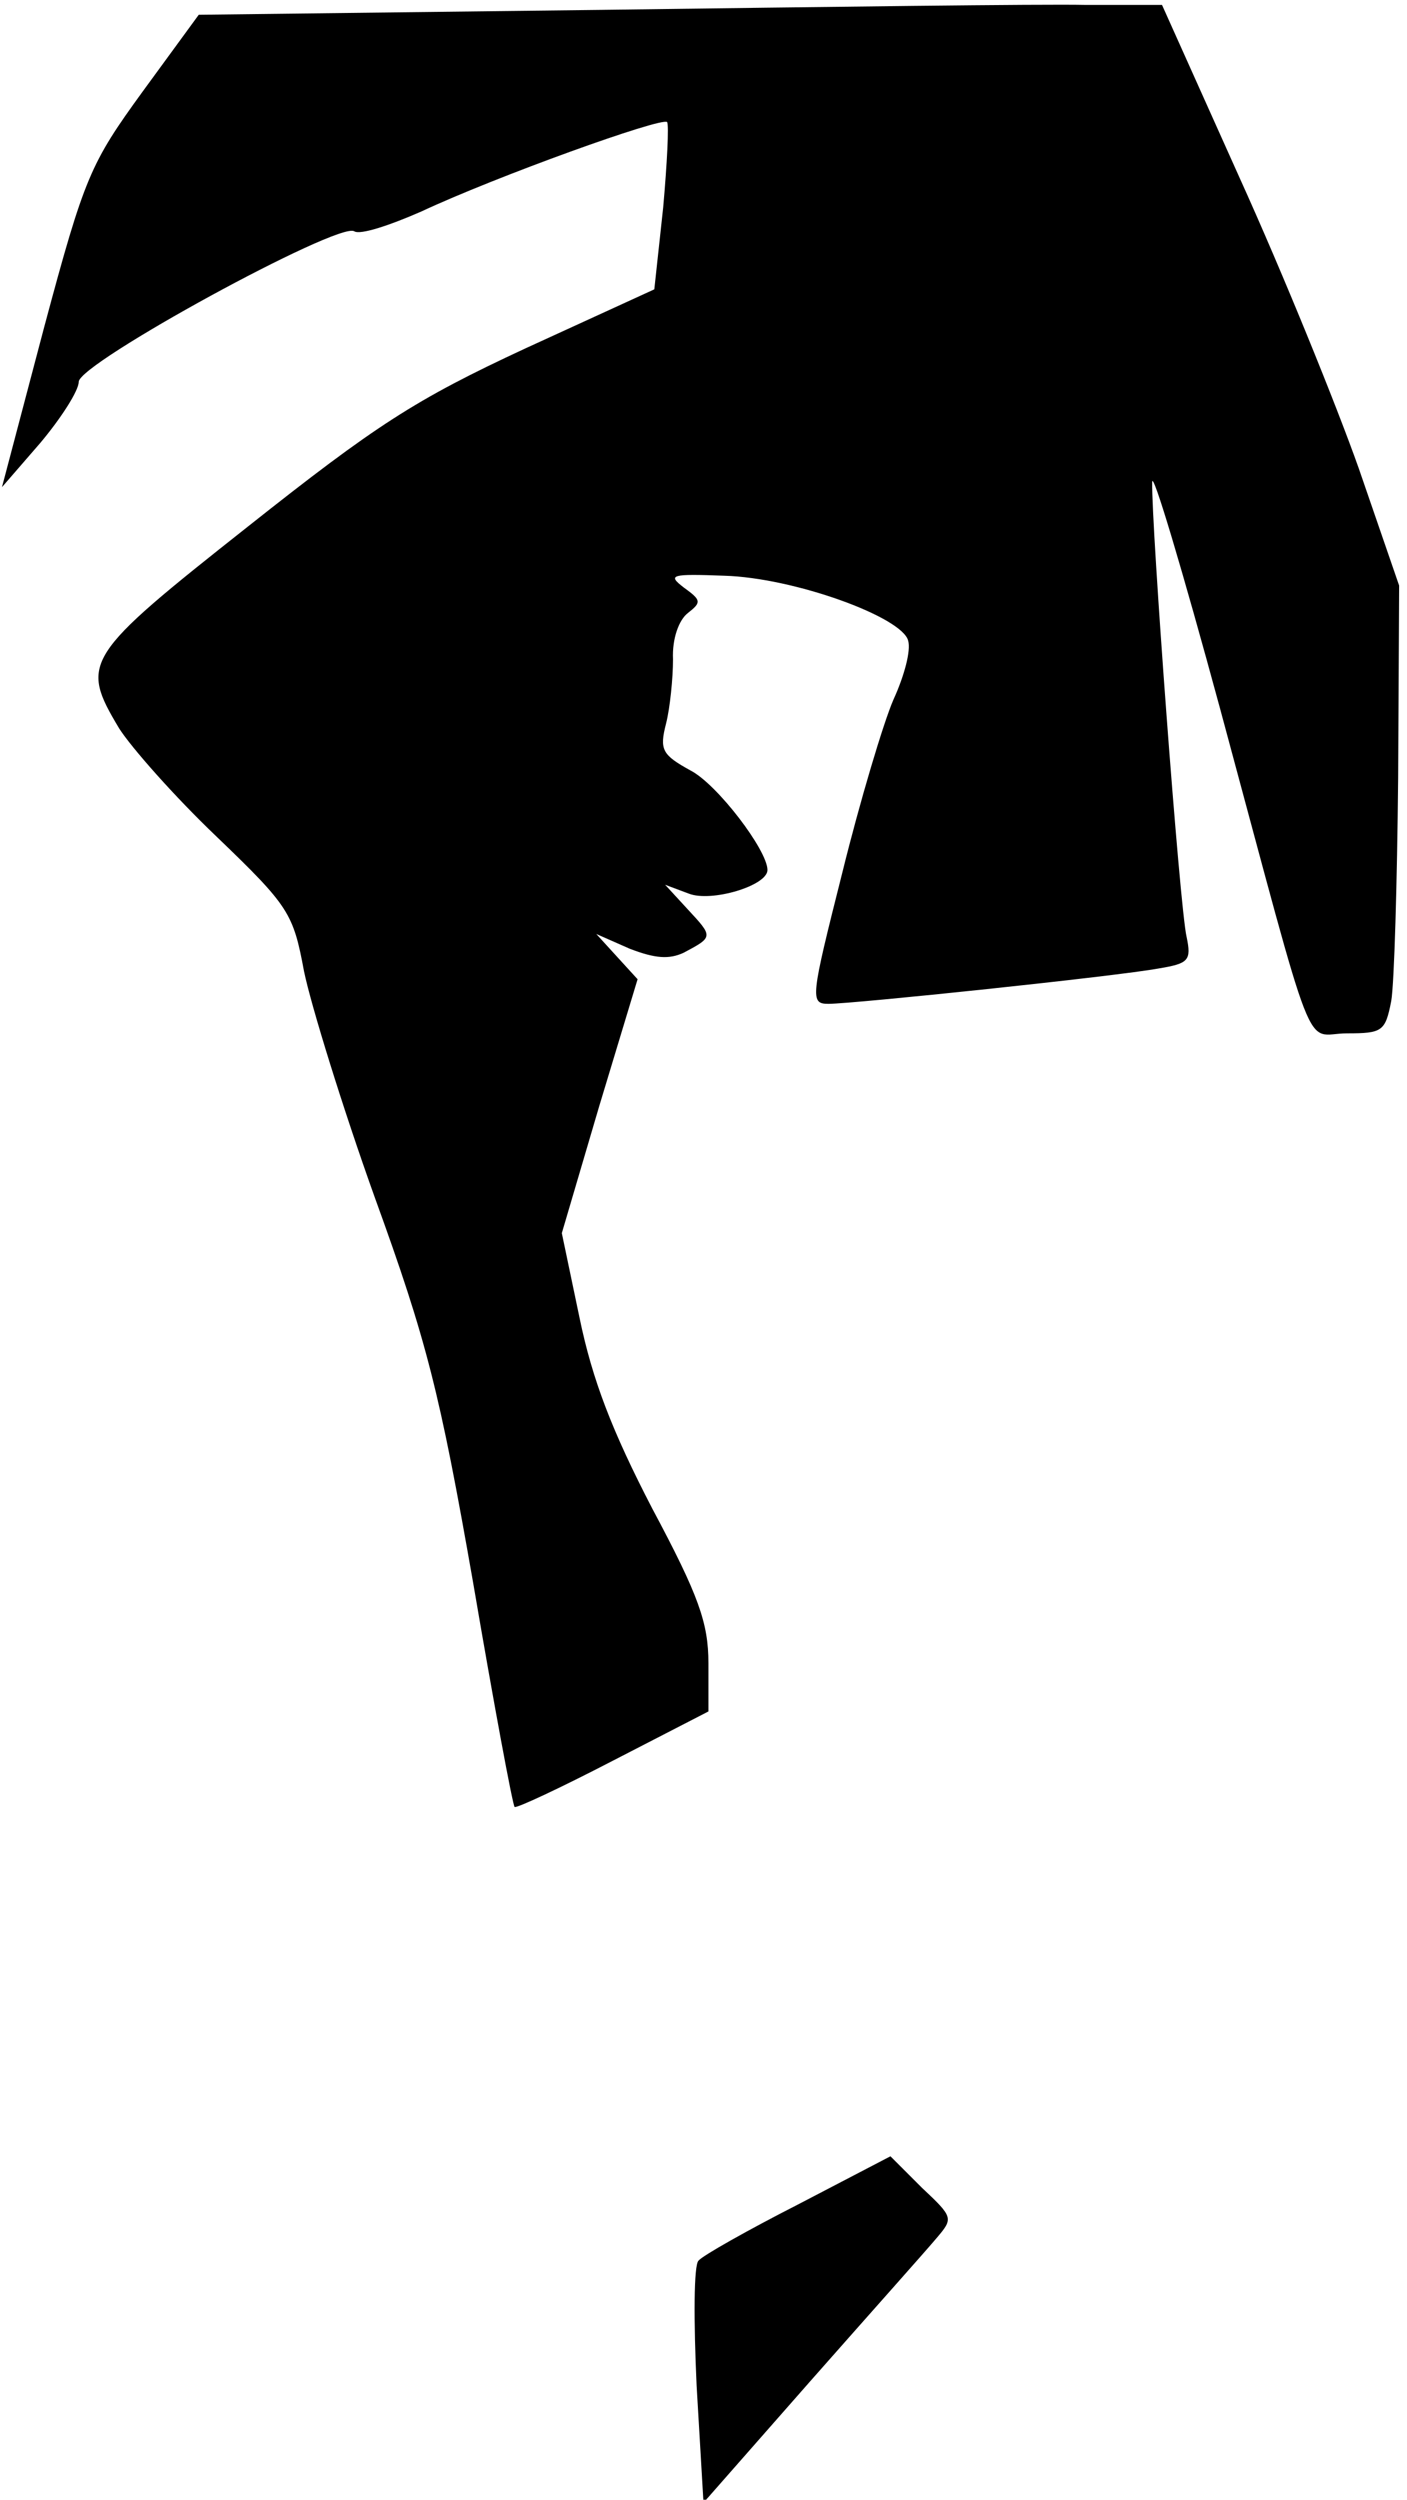 <?xml version="1.0" standalone="no"?>
<!DOCTYPE svg PUBLIC "-//W3C//DTD SVG 20010904//EN"
 "http://www.w3.org/TR/2001/REC-SVG-20010904/DTD/svg10.dtd">
<svg version="1.0" xmlns="http://www.w3.org/2000/svg"
 width="143pt" height="254pt" viewBox="0 0 143 254"
 preserveAspectRatio="xMidYMid meet">
<g transform="translate(0,254) scale(0.1,-0.1)"
fill="#000000" stroke="none">
<path fill="#000000" stroke="none" d="M613 2530 l-411 -5 -57 -78 c-53 -73
-59 -86 -100 -239 l-43 -163 39 45 c21 25 39 53 39 62 0 19 264 163 280 153 6
-4 36 6 68 20 77 36 244 96 250 91 2 -3 0 -42 -4 -87 l-9 -83 -131 -60 c-112
-52 -152 -78 -282 -181 -167 -132 -171 -138 -131 -205 12 -19 56 -69 99 -110
74 -71 78 -78 89 -137 7 -34 39 -138 72 -230 53 -146 66 -198 100 -392 21
-123 40 -225 42 -227 1 -2 46 19 100 47 l97 50 0 49 c0 41 -10 69 -57 157 -41
79 -61 131 -74 194 l-18 86 38 129 39 129 -21 23 -21 23 34 -15 c26 -10 40
-11 55 -4 30 16 30 16 4 44 l-23 25 24 -9 c23 -9 80 8 80 24 0 20 -51 87 -78
101 -29 16 -32 21 -25 48 4 16 7 46 7 65 -1 21 6 40 15 47 14 11 14 13 -4 26
-17 13 -13 14 41 12 71 -2 181 -42 187 -66 3 -10 -4 -36 -15 -60 -10 -23 -34
-103 -52 -176 -32 -127 -33 -133 -14 -133 25 0 293 28 336 36 30 5 33 8 28 32
-7 29 -36 421 -35 462 0 14 31 -90 69 -230 100 -370 84 -330 129 -330 36 0 39
2 45 33 3 17 6 120 7 227 l1 195 -41 119 c-23 65 -77 198 -121 295 l-79 176
-78 0 c-43 1 -263 -2 -490 -5z"/>
<path fill="#000000" stroke="none" d="M811 300 c-51 -26 -97 -52 -101 -57 -5
-4 -5 -62 -2 -127 l7 -119 109 124 c60 68 118 133 128 145 17 20 17 21 -15 51
l-32 32 -94 -49z"/>
</g>
</svg>
